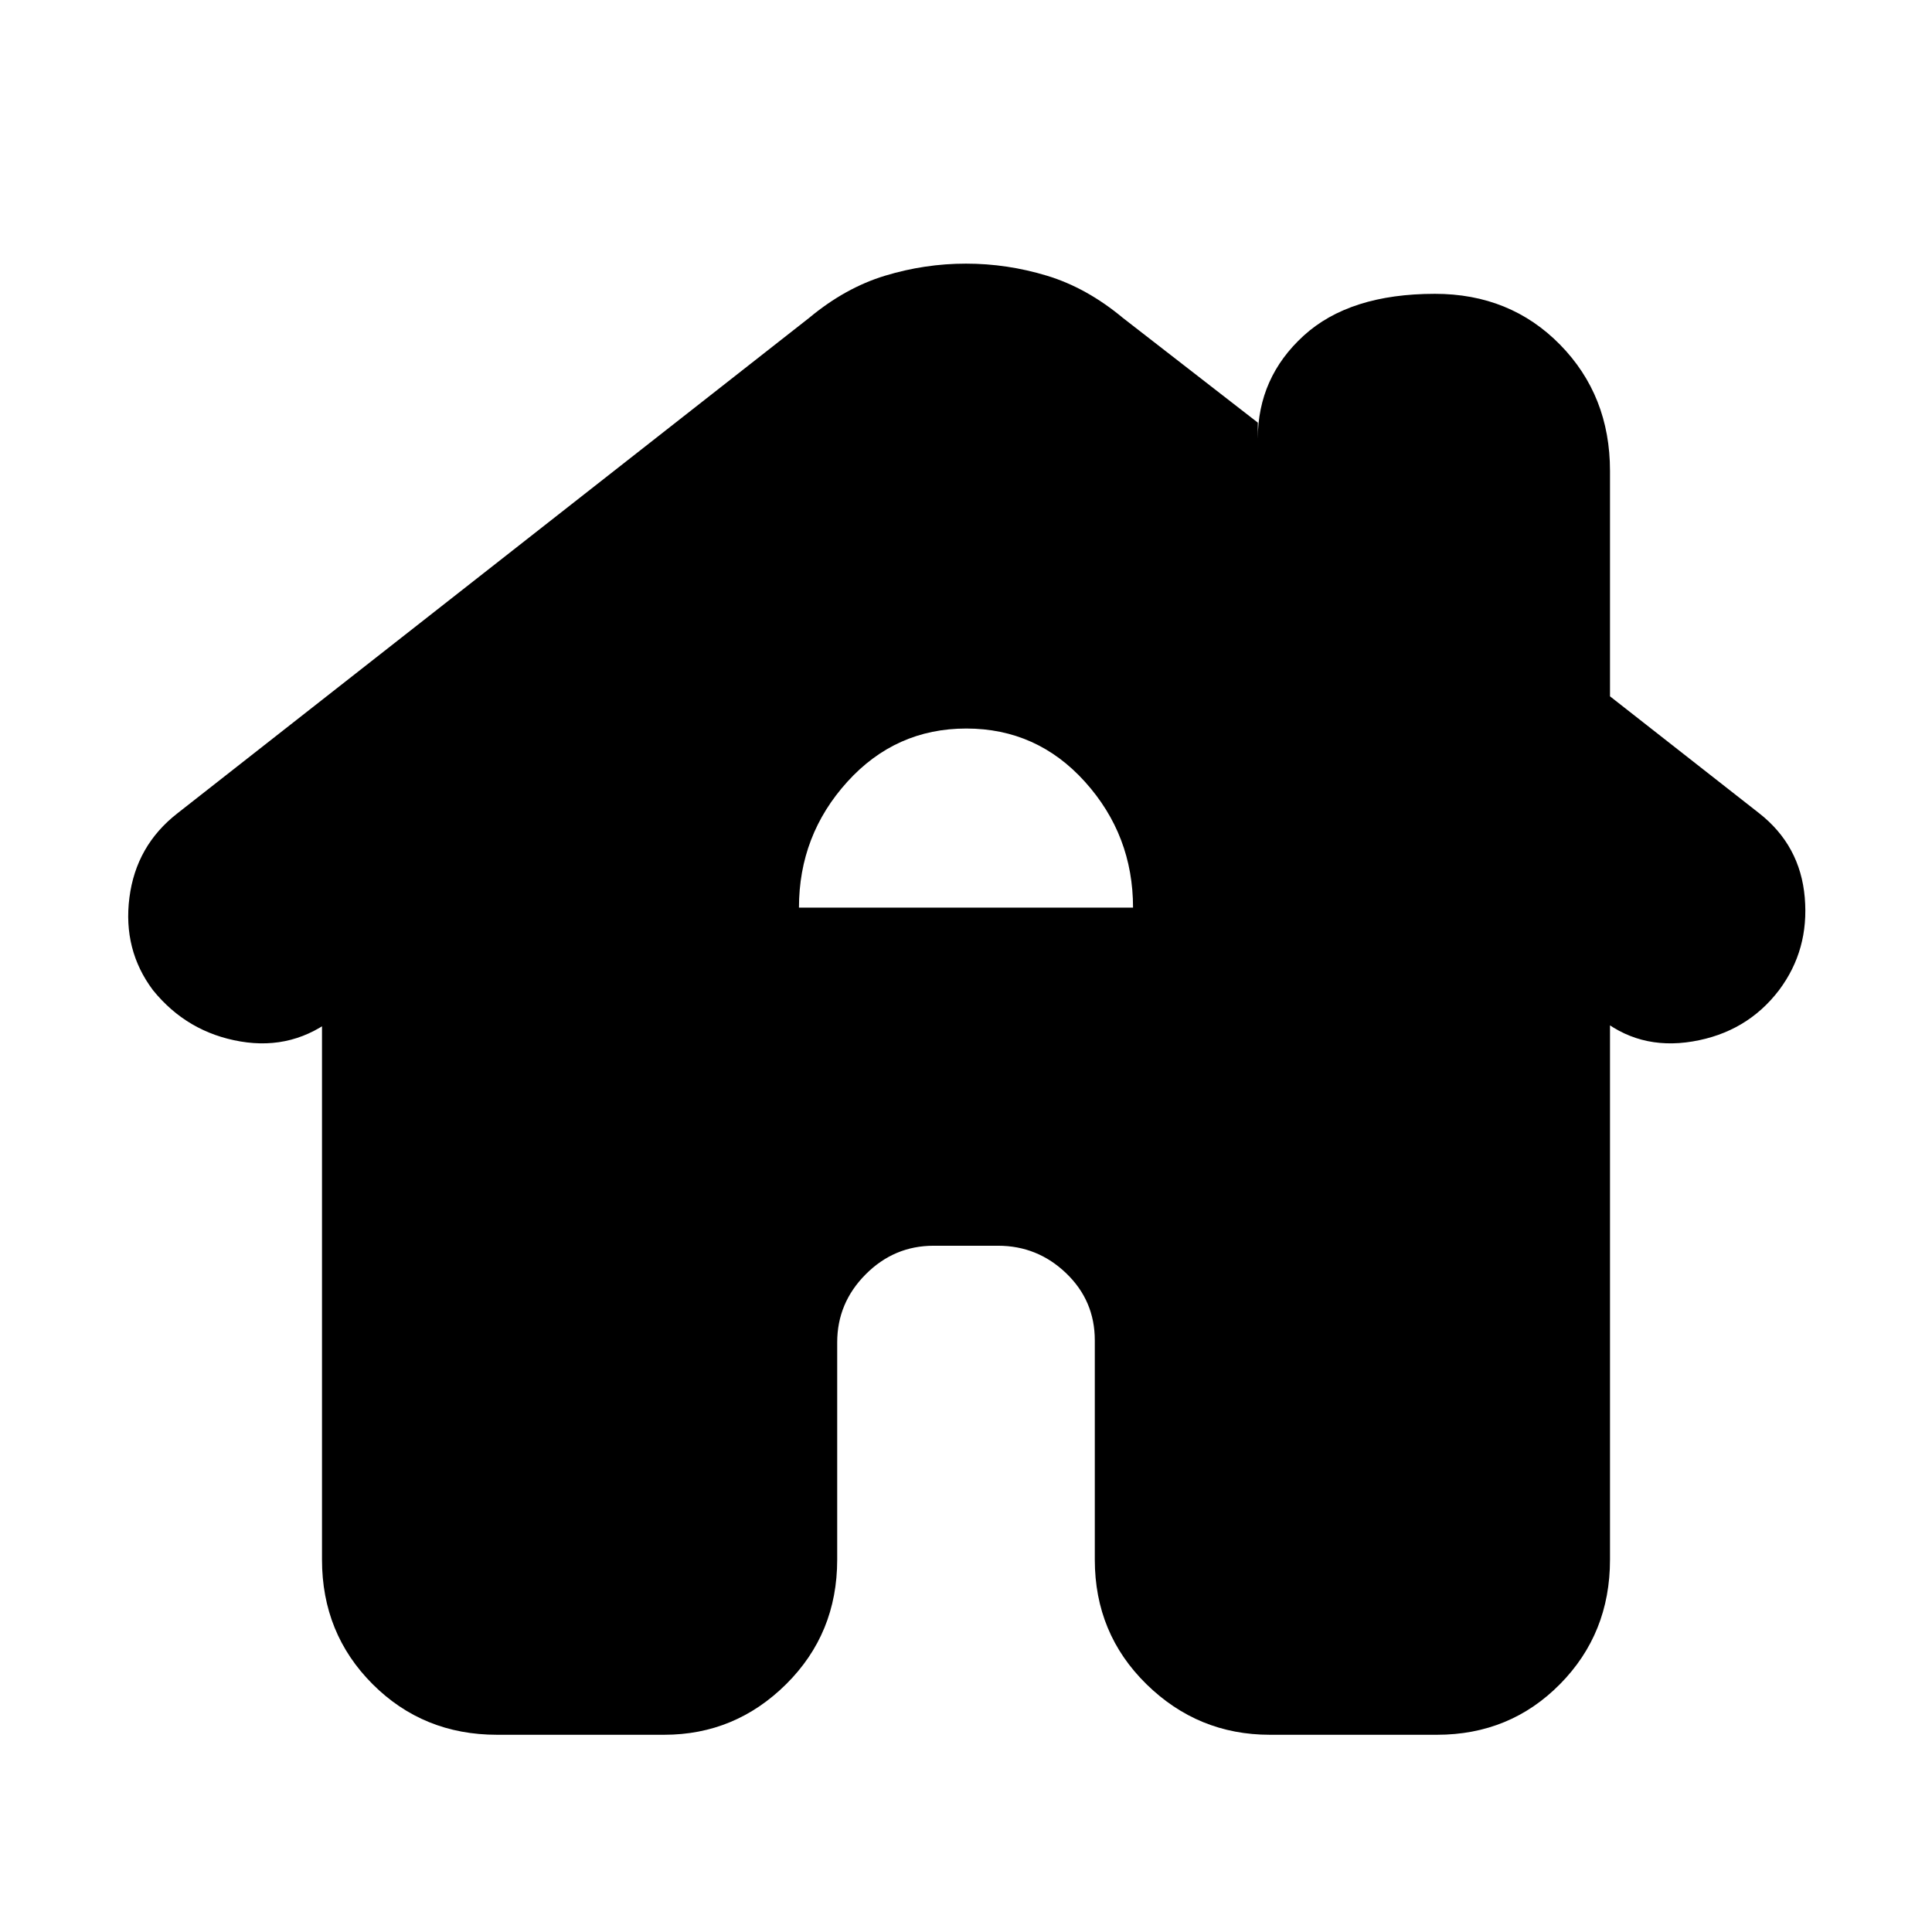 <svg xmlns="http://www.w3.org/2000/svg" height="20" viewBox="0 -960 960 960" width="20"><path d="M247-98q-36.7 0-61.85-25.15T160-185v-266l7-4q-21 17-47.5 12.5T76-468q-15-20-11.7-45.94 3.3-25.93 23.89-41.95L402-802q18-15 37.78-21 19.77-6 40.22-6t40.22 6Q540-817 558-802l67 52v8q0-30.42 22.79-51.21T713-814q37.42 0 62.21 25.29T800-726v112l74 58q20.56 16.05 22.78 42.02Q899-488 884-468q-16 21-43 25.5T794-455l6 3v267q0 36.7-24.86 61.85Q750.29-98 714-98h-83q-35.7 0-61.35-25.15T544-185v-109q0-19.7-14.24-33.35Q515.52-341 495.91-341h-32q-19.61 0-33.76 14.21Q416-312.58 416-293v108q0 36.7-25.36 61.85Q365.29-98 330-98h-83Zm150-411h166q0-36-23.86-62.5-23.85-26.5-59-26.5Q445-598 421-571.5T397-509Z"/></svg>